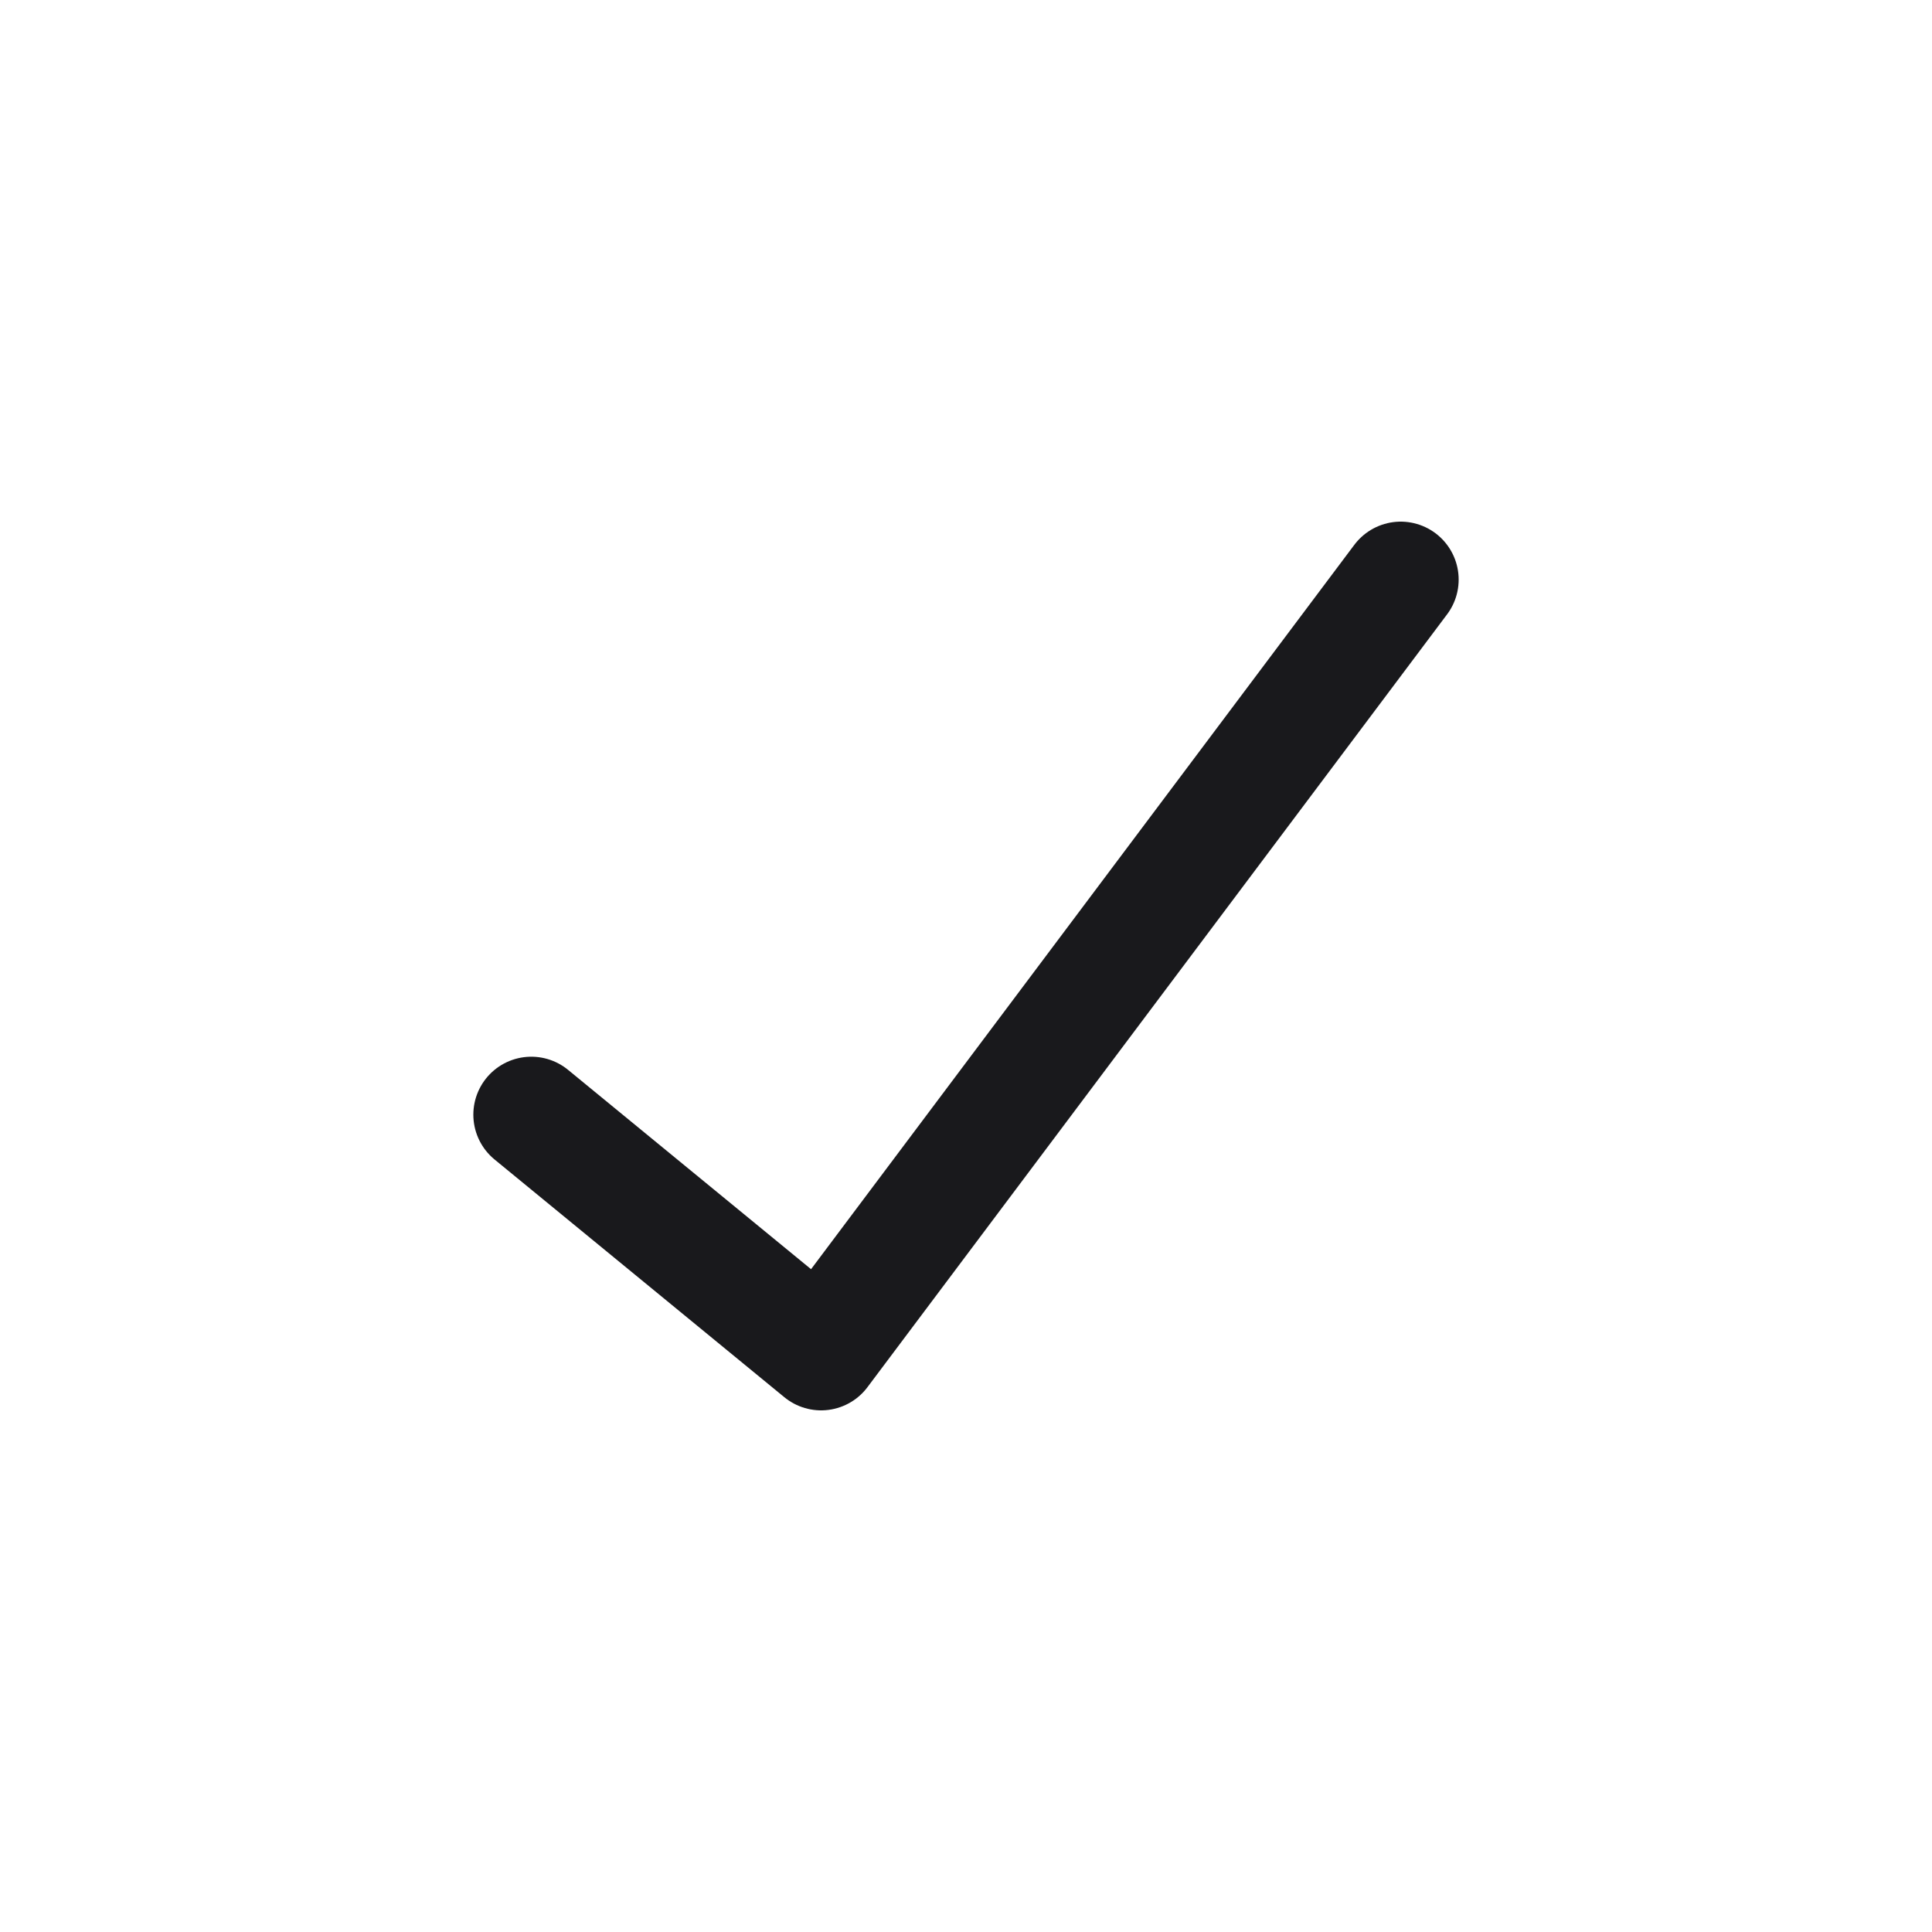 <svg xmlns="http://www.w3.org/2000/svg" width="20" height="20" fill="none" viewBox="0 0 20 20"><path stroke="#19191C" stroke-linecap="round" stroke-linejoin="round" stroke-width="1.2" d="M5.5 11.539L8.5 14L14.5 6"/></svg>